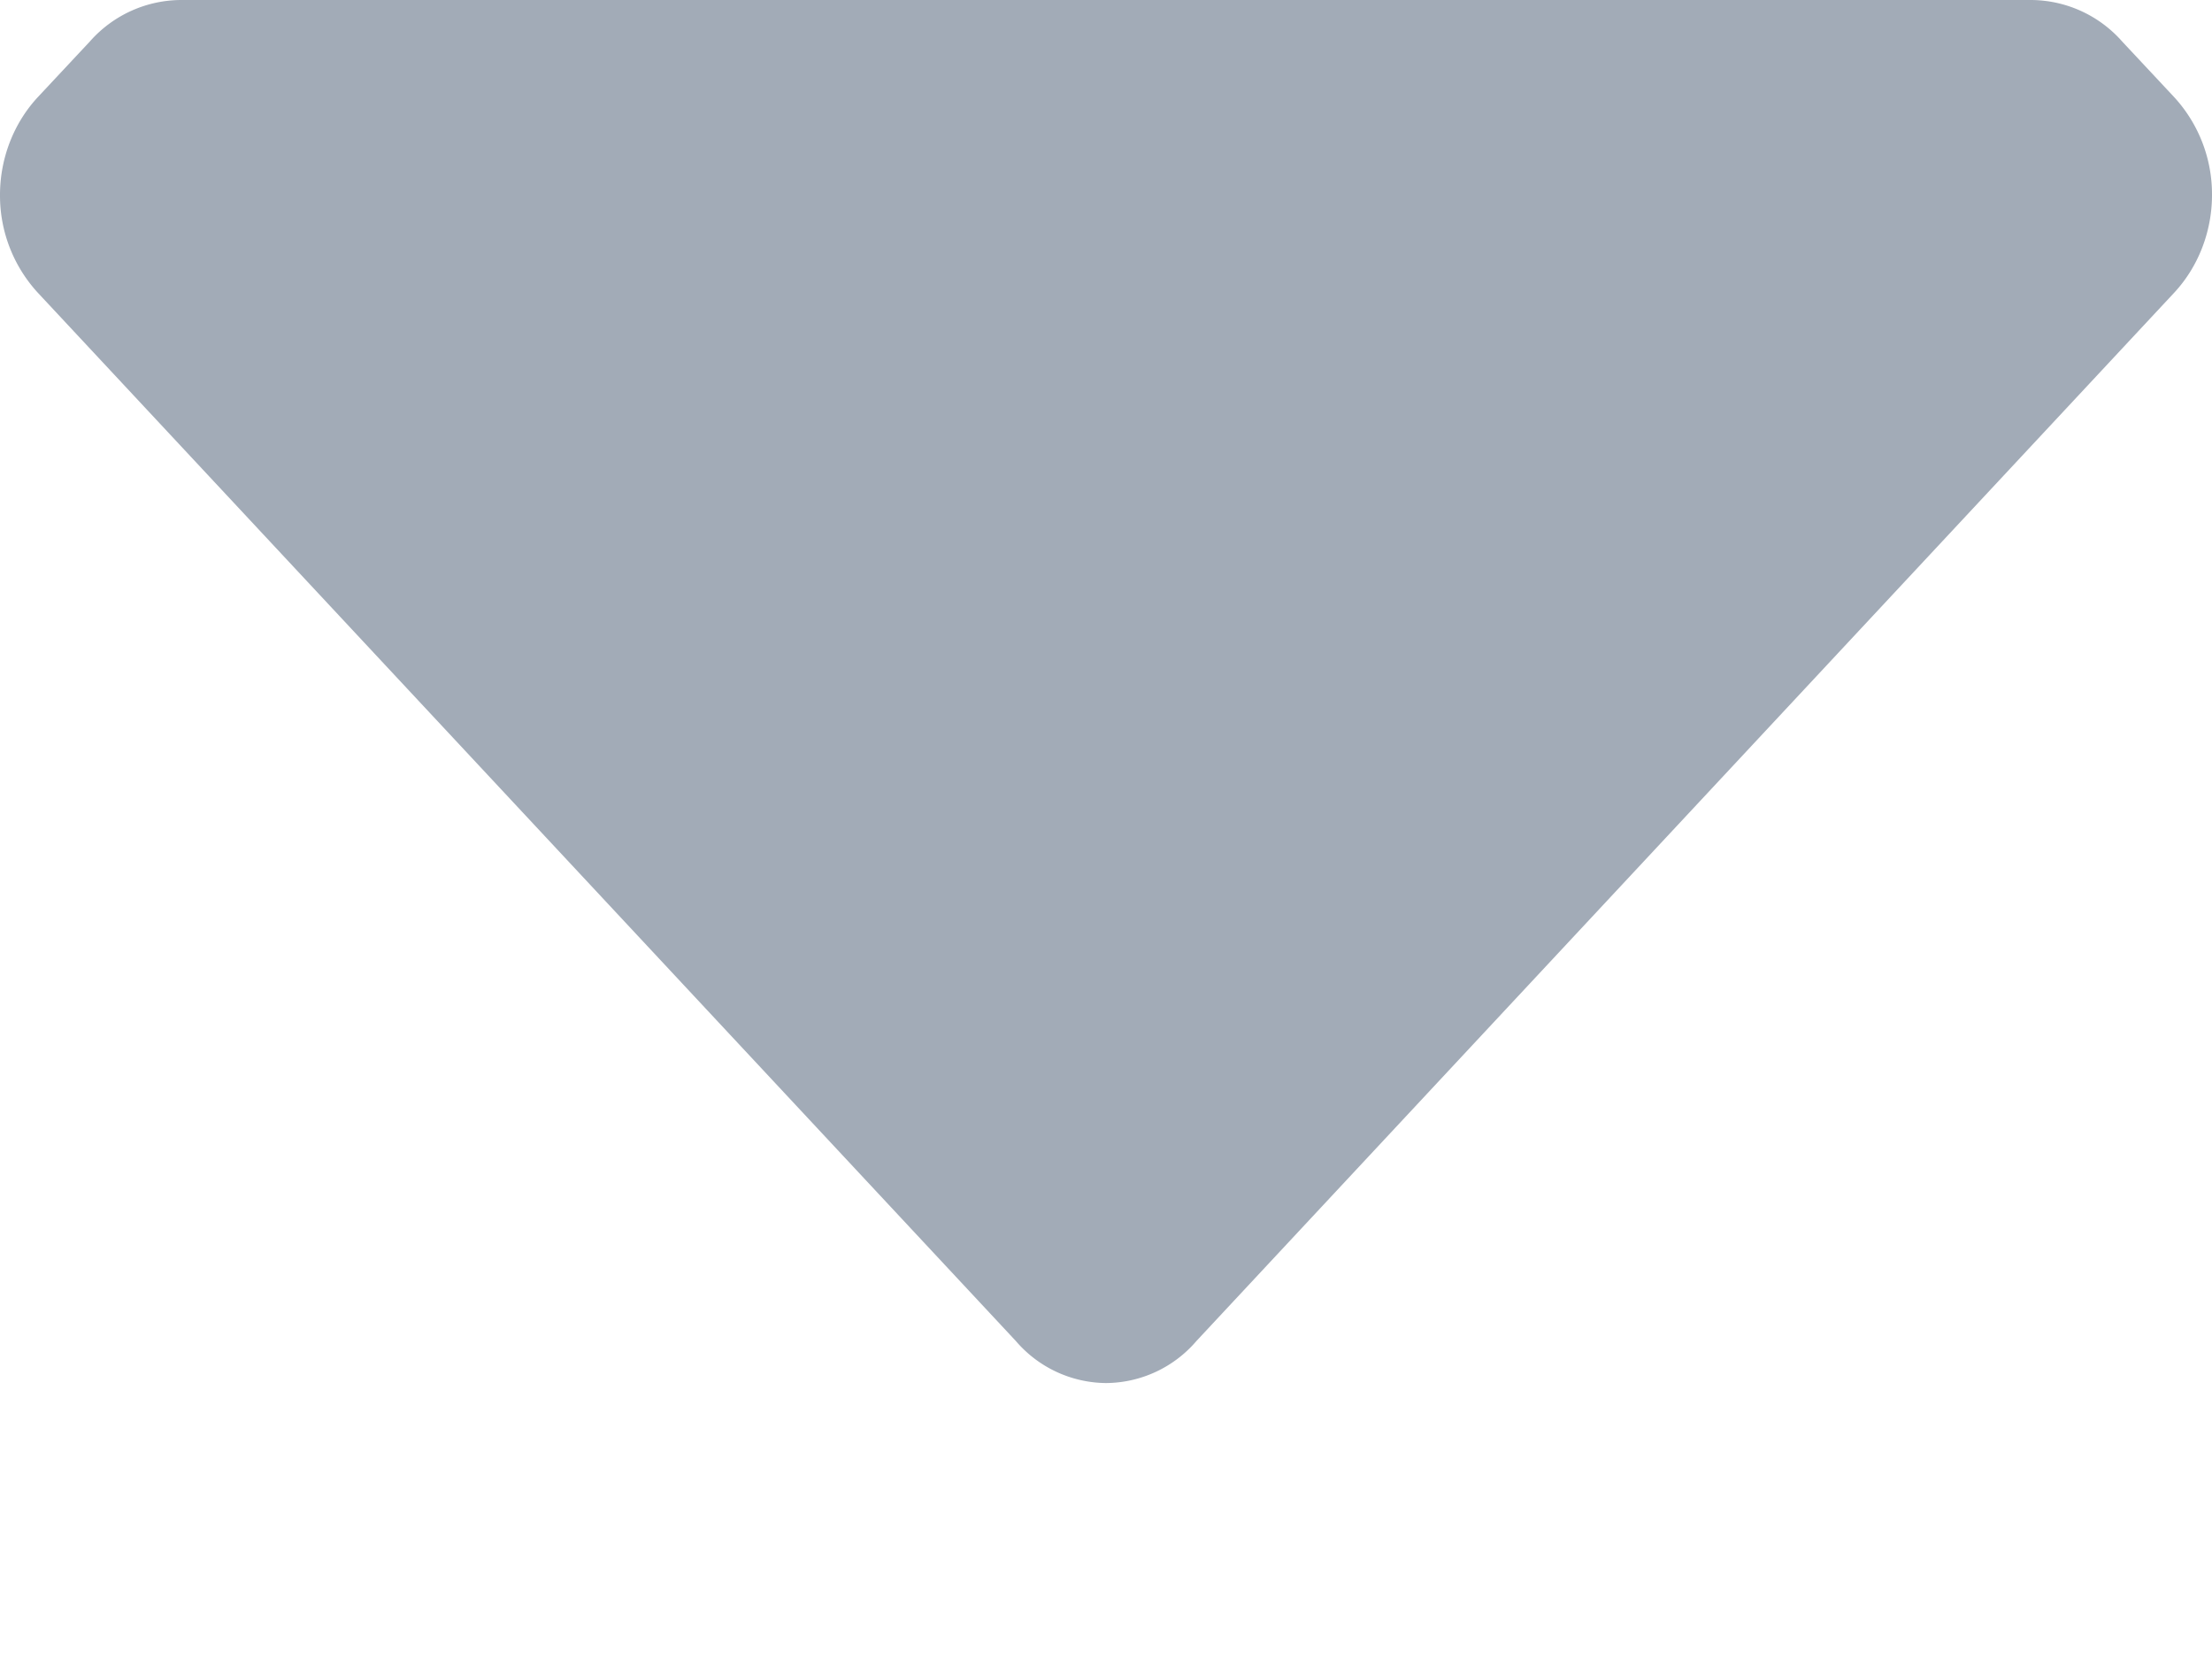 <svg width="8" height="6" fill="none" xmlns="http://www.w3.org/2000/svg"><path d="M.138 1.06A.519.519 0 010 .705C0 .572.05.444.138.35l.187-.2A.442.442 0 01.66 0h6.68a.442.442 0 01.335.15l.187.2A.519.519 0 018 .705c0 .133-.05.261-.138.355L4.327 4.85A.434.434 0 014 5.002a.434.434 0 01-.326-.152L.138 1.06z" fill="#A2ABB7"/></svg>
